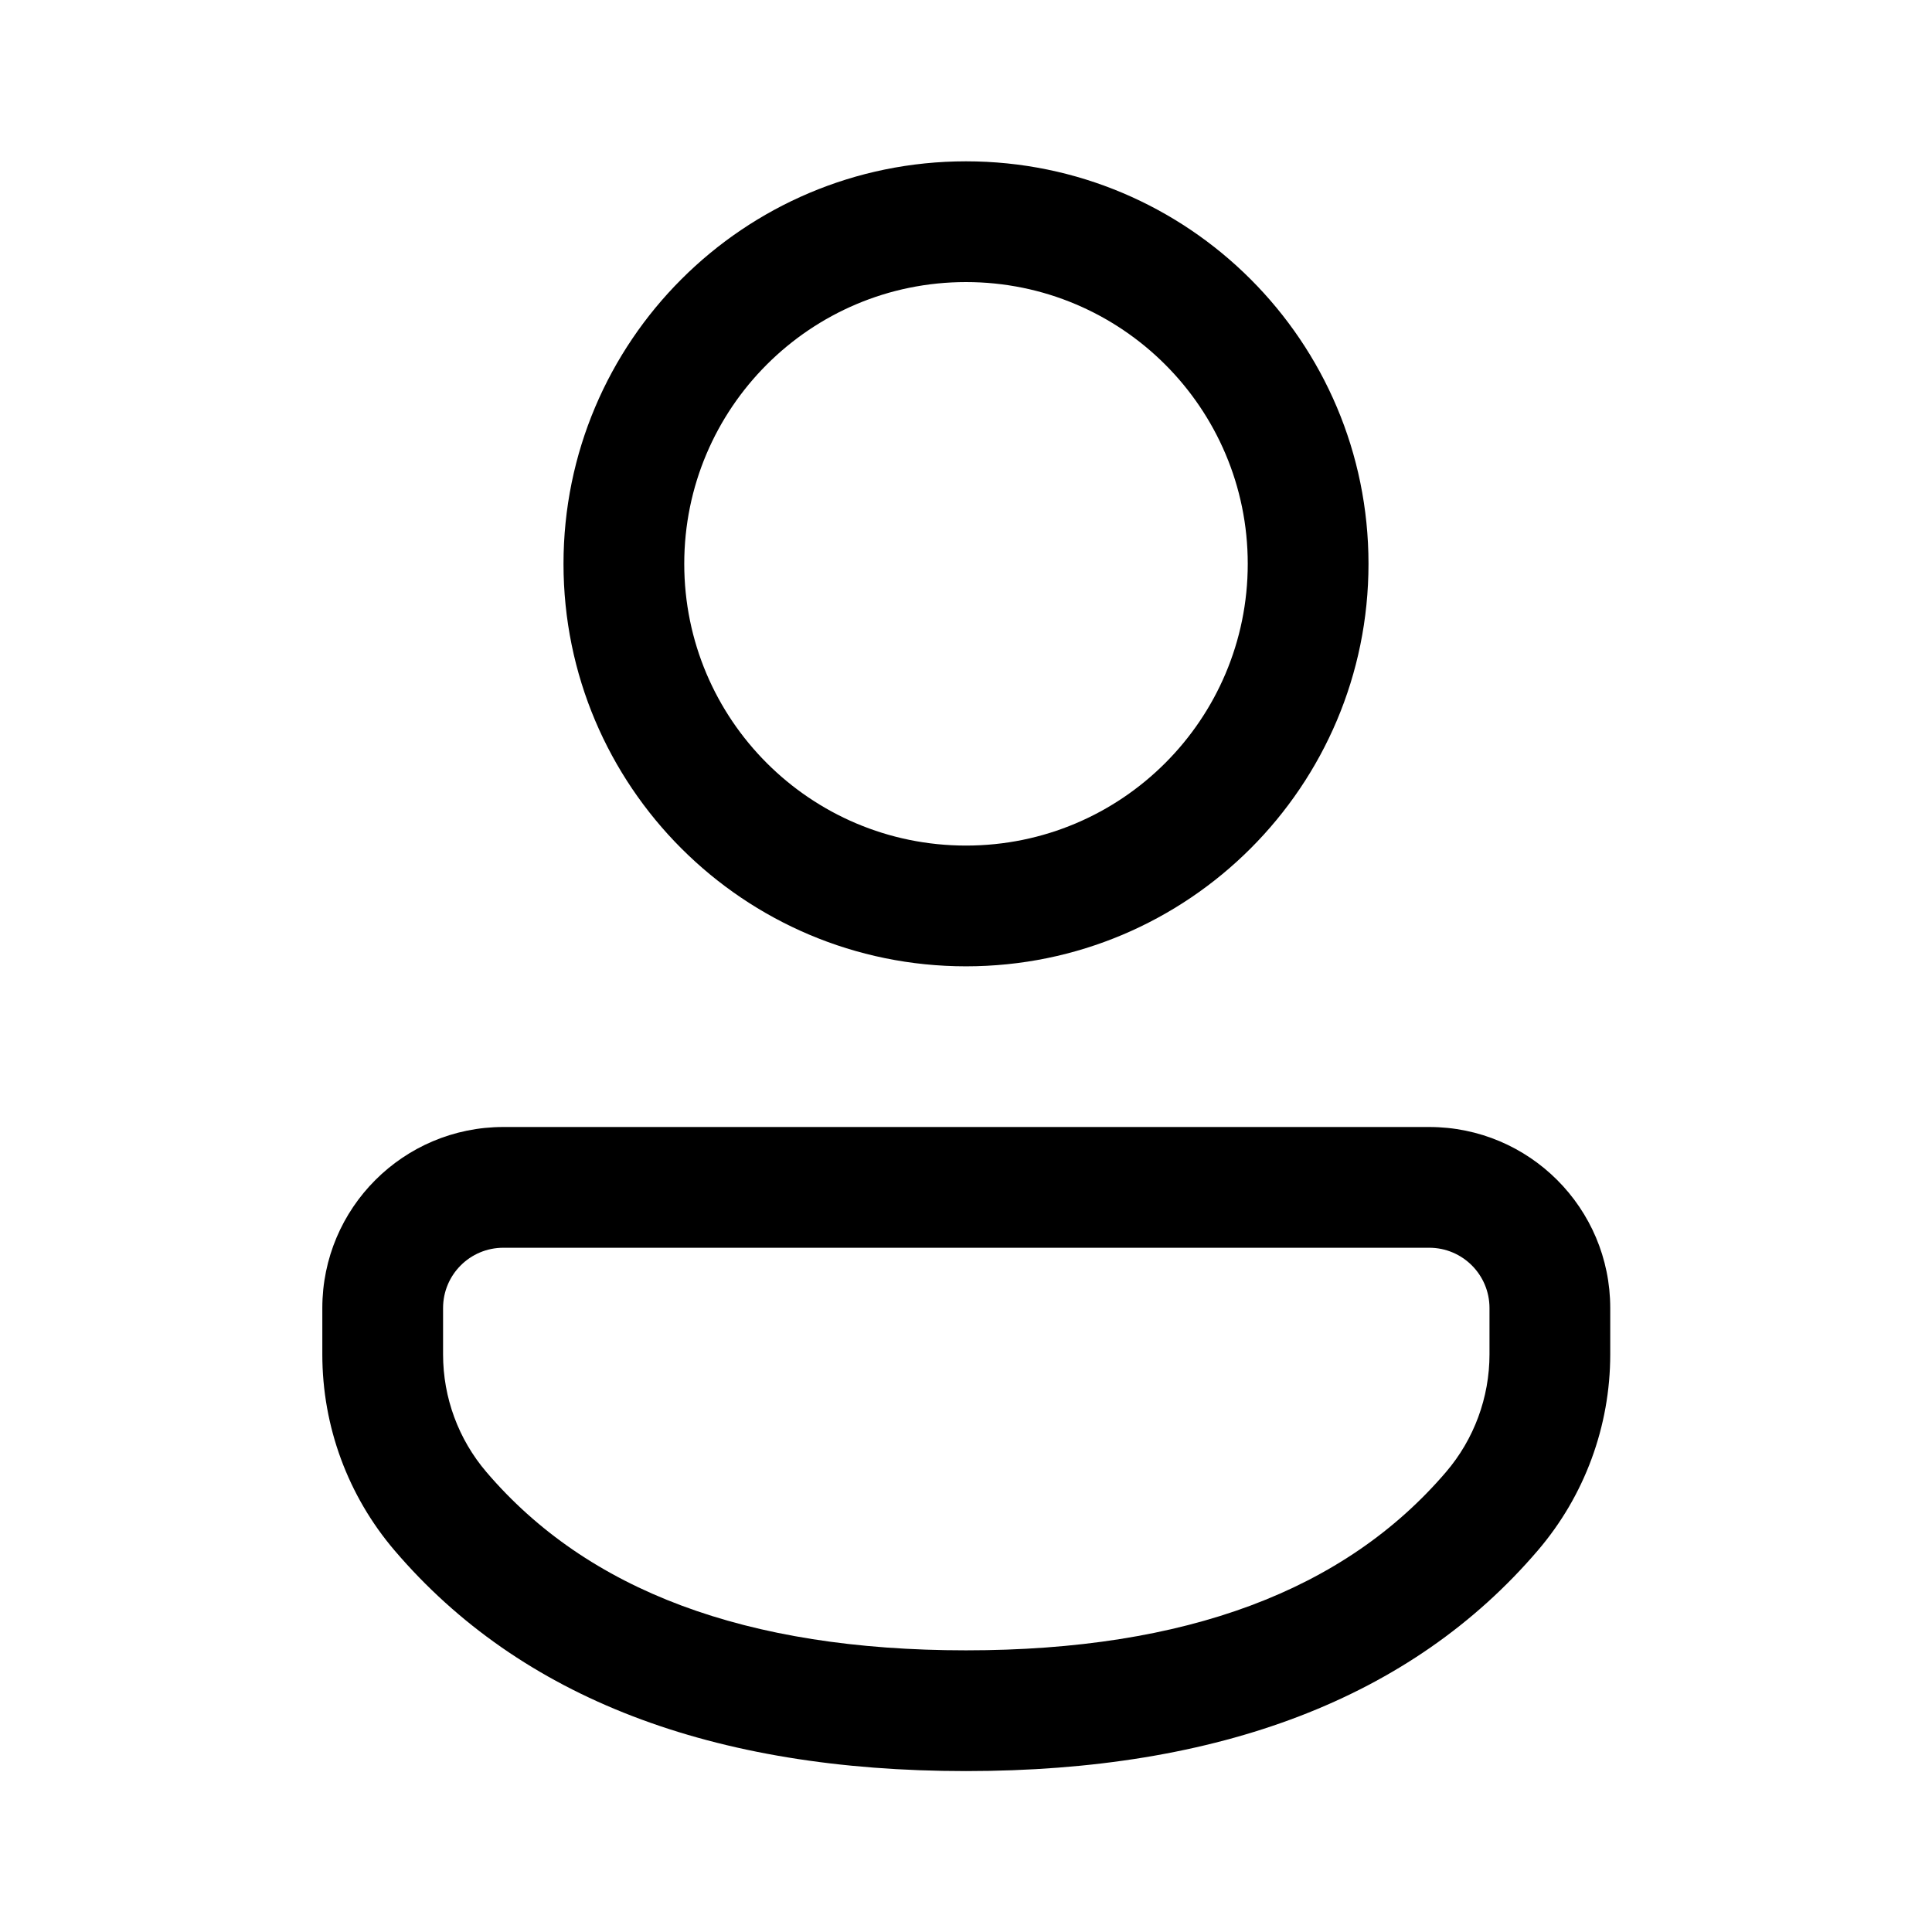 <svg xmlns="http://www.w3.org/2000/svg" viewBox="0 0 24 24" fill="none"><path d="M17.754 14C18.996 14 20.003 15.007 20.003 16.249V16.824C20.003 17.718 19.684 18.583 19.102 19.262C17.533 21.096 15.146 22.001 12 22.001C8.854 22.001 6.468 21.096 4.902 19.261C4.322 18.582 4.004 17.719 4.004 16.826V16.249C4.004 15.007 5.011 14 6.253 14H17.754ZM17.754 15.5H6.253C5.839 15.5 5.504 15.835 5.504 16.249V16.826C5.504 17.362 5.695 17.88 6.043 18.287C7.296 19.755 9.262 20.501 12 20.501C14.738 20.501 16.706 19.755 17.962 18.287C18.311 17.88 18.503 17.36 18.503 16.824V16.249C18.503 15.835 18.168 15.5 17.754 15.5ZM12 2.004C14.761 2.004 17 4.243 17 7.004C17 9.766 14.761 12.004 12 12.004C9.239 12.004 7 9.766 7 7.004C7 4.243 9.239 2.004 12 2.004ZM12 3.504C10.067 3.504 8.5 5.071 8.5 7.004C8.5 8.937 10.067 10.504 12 10.504C13.933 10.504 15.5 8.937 15.5 7.004C15.5 5.071 13.933 3.504 12 3.504Z" fill="currentColor"/></svg>